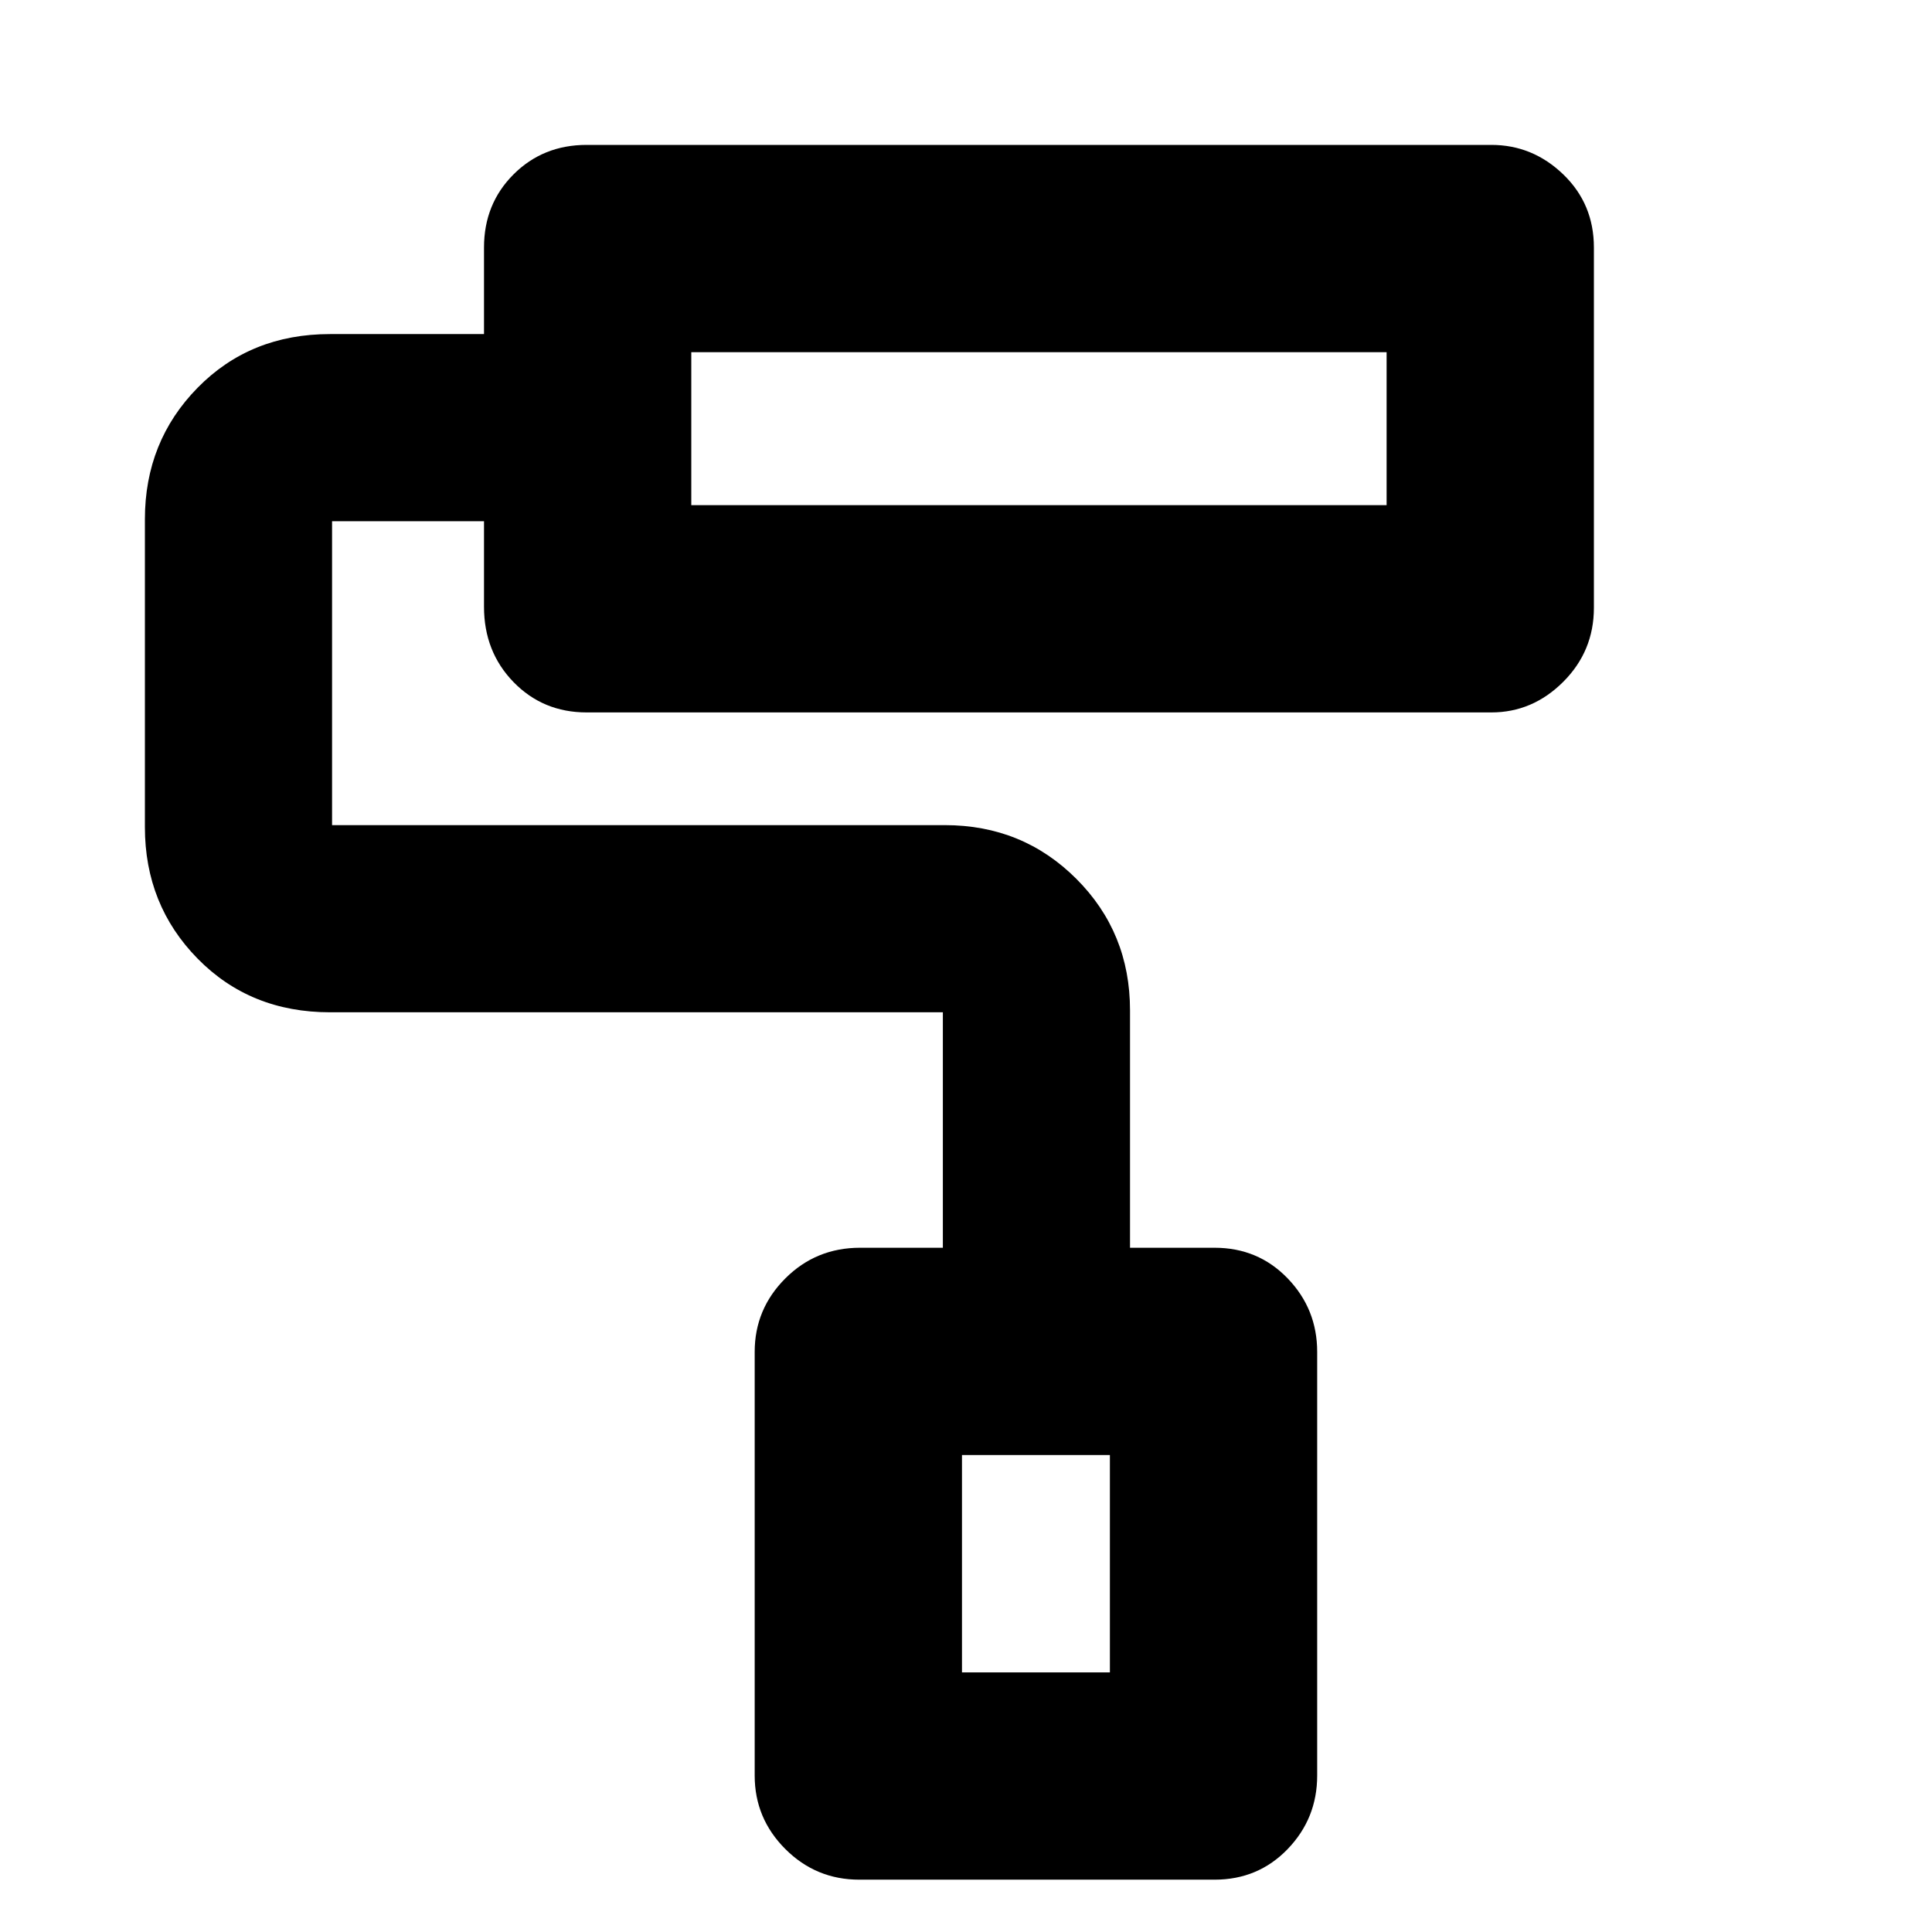 <svg xmlns="http://www.w3.org/2000/svg" height="20" viewBox="0 -960 960 960" width="20"><path d="M603.5-26H427q-21.55 0-36.77-15.22Q375-56.45 375-77.74v-210.52q0-21.29 15.23-36.51Q405.45-340 427.39-340h41.11v-117H164q-39.64 0-65.82-26.68Q72-510.36 72-549v-153q0-38.64 26.18-65.32Q124.36-794 164-794h76.5v-43q0-21.68 14.66-36.34Q269.83-888 291.5-888h449.54q20.51 0 35.74 14.66Q792-858.68 792-837v179q0 21.55-15.22 36.78Q761.55-606 741.04-606H291.5q-21.67 0-36.34-15.09-14.66-15.1-14.66-37.41V-701H165v151h304.5q38.64 0 65.32 26.68Q561.5-496.64 561.5-458v118h42q21.68 0 36.34 15.23 14.66 15.22 14.66 36.51v210.52q0 21.29-14.66 36.52Q625.18-26 603.5-26ZM478-129h73.5v-108H478v108ZM343.5-709H689v-76H343.5v76ZM478-129h73.5H478ZM343.5-709v-76 76Z"/></svg>